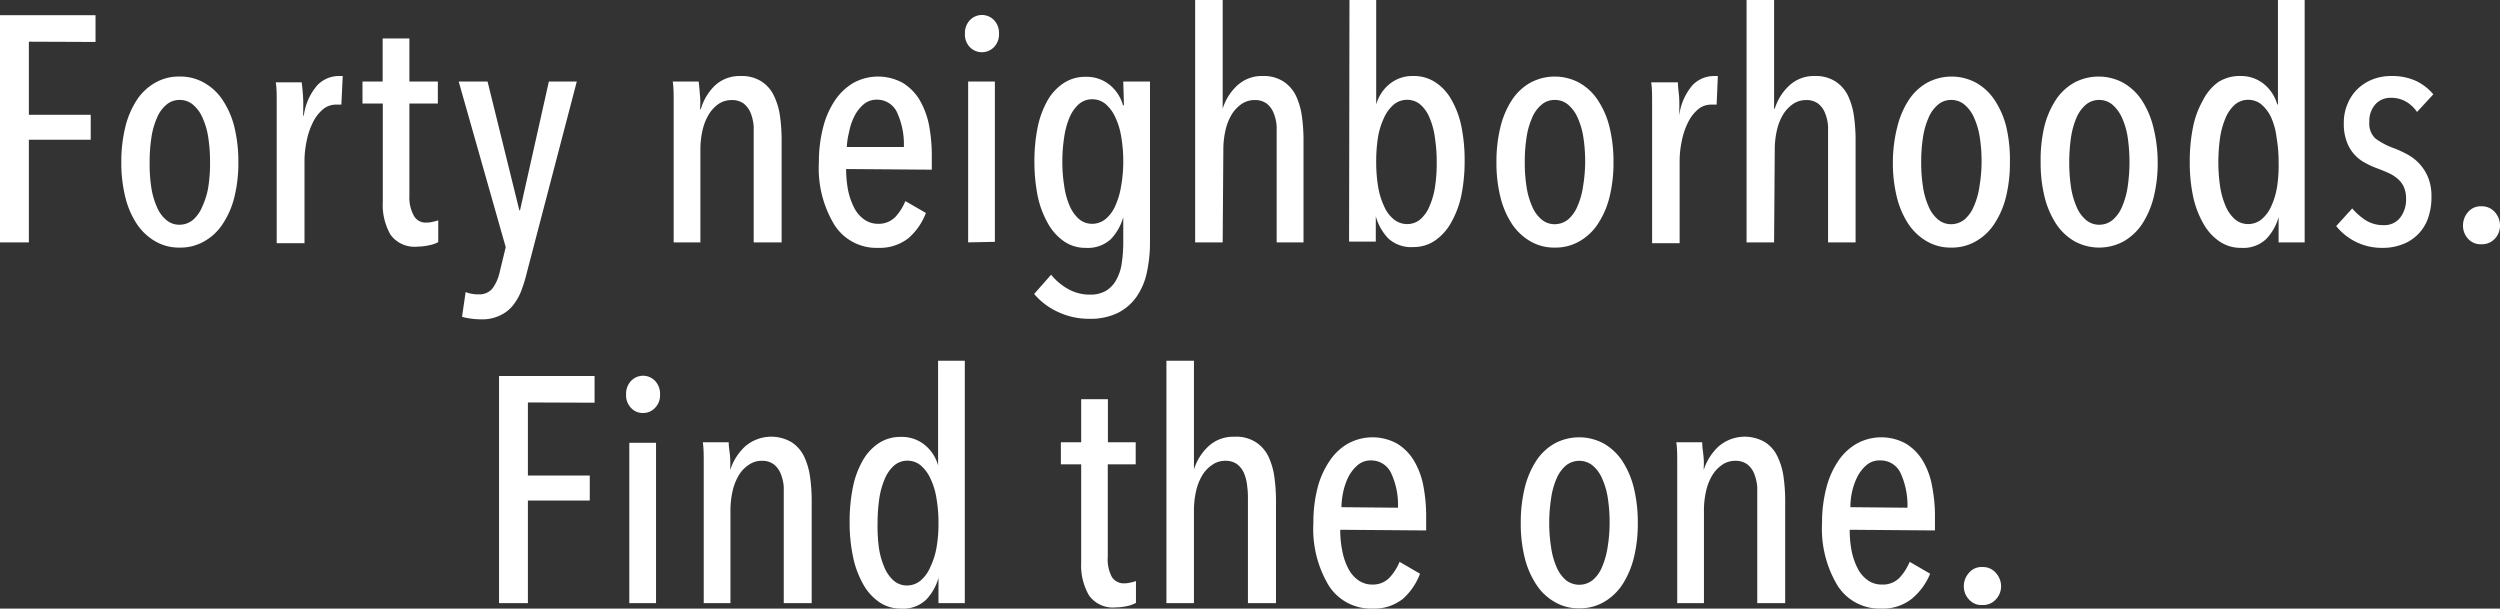 <svg xmlns="http://www.w3.org/2000/svg" viewBox="0 0 187.11 45.55"><rect x="0" y="0" width="187.11" height="45.55" fill="#333333" stroke="none"/><defs><style>.cls-1{fill:#fff;}</style></defs><title>tagline</title><g id="Layer_2" data-name="Layer 2"><g id="Layer_1-2" data-name="Layer 1"><path class="cls-1" d="M2.16,3.12V8.59H6.79v1.87H2.16v7.68H0v-17H7.15v2Z"/><path class="cls-1" d="M17.84,12.14a10.6,10.6,0,0,1-.3,2.62,6.42,6.42,0,0,1-.87,2,4,4,0,0,1-1.38,1.3,3.56,3.56,0,0,1-1.85.47,3.5,3.5,0,0,1-1.82-.47,4.16,4.16,0,0,1-1.38-1.3,6.42,6.42,0,0,1-.86-2,10.6,10.6,0,0,1-.3-2.62,10.88,10.88,0,0,1,.3-2.64,6.56,6.56,0,0,1,.85-2,4,4,0,0,1,1.37-1.3,3.55,3.55,0,0,1,1.84-.47,3.56,3.56,0,0,1,1.85.47,4,4,0,0,1,1.38,1.3,6.35,6.35,0,0,1,.87,2A10.88,10.88,0,0,1,17.84,12.14Zm-2.12,0a11.76,11.76,0,0,0-.13-1.83,5.57,5.57,0,0,0-.42-1.47,2.66,2.66,0,0,0-.72-1,1.52,1.52,0,0,0-1-.36,1.5,1.5,0,0,0-1,.36,2.54,2.54,0,0,0-.71,1,5.58,5.58,0,0,0-.41,1.47,11.76,11.76,0,0,0-.13,1.83A11.45,11.45,0,0,0,11.32,14a5.61,5.61,0,0,0,.41,1.46,2.54,2.54,0,0,0,.71,1,1.5,1.5,0,0,0,1,.36,1.59,1.59,0,0,0,1-.36,2.63,2.63,0,0,0,.7-1A5.61,5.61,0,0,0,15.59,14,11.45,11.45,0,0,0,15.72,12.13Z"/><path class="cls-1" d="M23.75,6.38a2.23,2.23,0,0,1,1.61-.69l.29,0-.1,2.14-.19,0h-.21a1.51,1.51,0,0,0-1,.37,3,3,0,0,0-.75,1,5.43,5.43,0,0,0-.45,1.36,7.21,7.21,0,0,0-.16,1.55v6.09H20.71v-9c0-.48,0-1,0-1.54s0-1.06-.07-1.5h1.94c.05.4.09.81.11,1.24s0,.85,0,1.25h.05A4.3,4.3,0,0,1,23.75,6.38Z"/><path class="cls-1" d="M32.1,18.36a4.3,4.3,0,0,1-.87.1,2.22,2.22,0,0,1-2-.89,4.47,4.47,0,0,1-.58-2.47V7.75H27.13V6.1h1.51V2.88h2V6.1h2.13V7.75H30.64v6.92A2.81,2.81,0,0,0,31,16.19a1,1,0,0,0,.93.47,1.88,1.88,0,0,0,.46-.06,3,3,0,0,0,.41-.11l0,1.63A2.29,2.29,0,0,1,32.1,18.36Z"/><path class="cls-1" d="M39.45,20.33A11.46,11.46,0,0,1,39,21.8a4,4,0,0,1-.67,1.13,2.69,2.69,0,0,1-1,.72A3,3,0,0,1,36,23.9a5.06,5.06,0,0,1-.79-.06,4.55,4.55,0,0,1-.63-.13l.27-1.85a2.55,2.55,0,0,0,1,.17,1.25,1.25,0,0,0,1-.43,3.19,3.19,0,0,0,.54-1.2l.46-1.9L34.33,6.1h2.16l2.38,9.64h.05L41.08,6.1h2.09Z"/><path class="cls-1" d="M56.41,18.14V10.45c0-.34,0-.68,0-1a3.55,3.55,0,0,0-.23-1,1.76,1.76,0,0,0-.52-.7,1.47,1.47,0,0,0-.91-.26,1.74,1.74,0,0,0-.94.27,2.6,2.6,0,0,0-.74.77,3.94,3.94,0,0,0-.48,1.18,6.46,6.46,0,0,0-.17,1.51v6.92h-2v-9c0-.48,0-1,0-1.54s0-1.06-.07-1.5h1.94c.05.4.08.8.11,1.2s0,.69,0,.88h.05A4,4,0,0,1,53.5,6.41a2.69,2.69,0,0,1,1.9-.72A2.75,2.75,0,0,1,57,6.1a2.57,2.57,0,0,1,.93,1.08,5,5,0,0,1,.45,1.53,12.76,12.76,0,0,1,.12,1.75v7.68Z"/><path class="cls-1" d="M63.33,12.65a8.26,8.26,0,0,0,.15,1.62,5.09,5.09,0,0,0,.46,1.3,2.4,2.4,0,0,0,.76.87,1.78,1.78,0,0,0,1,.31,1.74,1.74,0,0,0,1.3-.5,3.9,3.9,0,0,0,.76-1.2l1.54.89A4.77,4.77,0,0,1,68,17.82a3.49,3.49,0,0,1-2.29.73,3.72,3.72,0,0,1-3.24-1.69,8.13,8.13,0,0,1-1.18-4.72,10.16,10.16,0,0,1,.32-2.62,6.35,6.35,0,0,1,.88-2,4.25,4.25,0,0,1,1.39-1.32,3.84,3.84,0,0,1,3.68,0,3.74,3.74,0,0,1,1.26,1.27,6,6,0,0,1,.71,1.89,12.42,12.42,0,0,1,.21,2.34v1ZM67.65,11a5.74,5.74,0,0,0-.49-2.54,1.64,1.64,0,0,0-1.55-1,1.51,1.51,0,0,0-1,.37,2.93,2.93,0,0,0-.68.9,4.44,4.44,0,0,0-.38,1.15A5.56,5.56,0,0,0,63.38,11Z"/><path class="cls-1" d="M74.77,2.52a1.37,1.37,0,0,1-.37,1,1.26,1.26,0,0,1-1.82,0,1.36,1.36,0,0,1-.36-1,1.39,1.39,0,0,1,.36-1,1.25,1.25,0,0,1,1.83,0A1.39,1.39,0,0,1,74.77,2.52ZM72.46,18.14V6.1h2v12Z"/><path class="cls-1" d="M84.07,6.1h2v12a10.7,10.7,0,0,1-.23,2.27,5,5,0,0,1-.77,1.83,3.79,3.79,0,0,1-1.41,1.22,4.68,4.68,0,0,1-2.15.44,5.42,5.42,0,0,1-2.32-.51A5.13,5.13,0,0,1,77.4,22l1.27-1.44a4.39,4.39,0,0,0,1.27,1.07,3.27,3.27,0,0,0,1.63.42,2.29,2.29,0,0,0,1.23-.3,2.18,2.18,0,0,0,.76-.83,3.54,3.54,0,0,0,.4-1.25,10.62,10.62,0,0,0,.11-1.54V16.25h0a3.94,3.94,0,0,1-.92,1.64,2.53,2.53,0,0,1-1.89.66,2.8,2.8,0,0,1-1.63-.49,4,4,0,0,1-1.21-1.36,7.06,7.06,0,0,1-.75-2,13.11,13.11,0,0,1-.25-2.6,12.73,12.73,0,0,1,.24-2.56,6.89,6.89,0,0,1,.73-2,3.81,3.81,0,0,1,1.22-1.32,2.9,2.9,0,0,1,1.65-.47,2.73,2.73,0,0,1,1.79.6,3,3,0,0,1,1,1.53h.07Zm0,6a10.63,10.63,0,0,0-.15-1.84,5.3,5.3,0,0,0-.44-1.47,2.84,2.84,0,0,0-.73-1,1.54,1.54,0,0,0-1-.36,1.51,1.51,0,0,0-1,.36,2.79,2.79,0,0,0-.7,1,5.7,5.7,0,0,0-.4,1.47,11.76,11.76,0,0,0-.14,1.84,11.4,11.4,0,0,0,.14,1.82,5.81,5.81,0,0,0,.4,1.47,2.83,2.83,0,0,0,.7,1,1.51,1.51,0,0,0,1,.36,1.59,1.59,0,0,0,1-.36,2.65,2.65,0,0,0,.73-1,5.79,5.79,0,0,0,.43-1.47A10.31,10.31,0,0,0,84.07,12.12Z"/><path class="cls-1" d="M91.51,18.14H89.45V0h2.06V8.14h0a3.91,3.91,0,0,1,1.08-1.73,2.68,2.68,0,0,1,1.9-.72,2.72,2.72,0,0,1,1.57.41,2.66,2.66,0,0,1,.94,1.08,5.27,5.27,0,0,1,.44,1.53,12.76,12.76,0,0,1,.12,1.75v7.68H95.55V10.45c0-.34,0-.68,0-1a3.22,3.22,0,0,0-.23-1,1.68,1.68,0,0,0-.52-.7,1.45,1.45,0,0,0-.91-.26,1.71,1.71,0,0,0-.93.27,2.63,2.63,0,0,0-.75.77,3.94,3.94,0,0,0-.48,1.18,6.46,6.46,0,0,0-.17,1.51Z"/><path class="cls-1" d="M101,0h2V7.82h0a3,3,0,0,1,1-1.53,2.68,2.68,0,0,1,1.78-.6,2.9,2.9,0,0,1,1.65.47,3.69,3.69,0,0,1,1.21,1.32,6.62,6.62,0,0,1,.74,2,12.73,12.73,0,0,1,.24,2.56,13.11,13.11,0,0,1-.25,2.6,7.06,7.06,0,0,1-.75,2,4,4,0,0,1-1.21,1.36,2.82,2.82,0,0,1-1.63.49,2.51,2.51,0,0,1-1.89-.66,3.94,3.94,0,0,1-.92-1.64h0v1.89h-2Zm2,12.13a11.4,11.4,0,0,0,.14,1.82,5.58,5.58,0,0,0,.44,1.46,2.57,2.57,0,0,0,.73,1,1.57,1.57,0,0,0,1,.36,1.51,1.51,0,0,0,1-.36,2.61,2.61,0,0,0,.69-1A5.61,5.61,0,0,0,107.4,14a11.45,11.45,0,0,0,.13-1.82,11.76,11.76,0,0,0-.13-1.83A5.58,5.58,0,0,0,107,8.83a2.61,2.61,0,0,0-.69-1,1.51,1.51,0,0,0-1-.36,1.54,1.54,0,0,0-1,.36,2.8,2.8,0,0,0-.73,1,5.54,5.54,0,0,0-.45,1.47A11.72,11.72,0,0,0,103,12.13Z"/><path class="cls-1" d="M120.76,12.14a10.6,10.6,0,0,1-.3,2.62,6.42,6.42,0,0,1-.87,2,4,4,0,0,1-1.38,1.3,3.56,3.56,0,0,1-1.85.47,3.5,3.5,0,0,1-1.82-.47,4.16,4.16,0,0,1-1.38-1.3,6.42,6.42,0,0,1-.86-2,10.6,10.6,0,0,1-.3-2.62,10.88,10.88,0,0,1,.3-2.64,6.56,6.56,0,0,1,.85-2,4,4,0,0,1,1.37-1.3,3.86,3.86,0,0,1,3.69,0,4,4,0,0,1,1.38,1.3,6.35,6.35,0,0,1,.87,2A10.88,10.88,0,0,1,120.76,12.14Zm-2.12,0a11.76,11.76,0,0,0-.13-1.83,5.57,5.57,0,0,0-.42-1.47,2.66,2.66,0,0,0-.72-1,1.52,1.52,0,0,0-1-.36,1.5,1.5,0,0,0-1,.36,2.54,2.54,0,0,0-.71,1,5.58,5.58,0,0,0-.41,1.47,11.76,11.76,0,0,0-.13,1.83,11.45,11.45,0,0,0,.13,1.82,5.61,5.61,0,0,0,.41,1.46,2.54,2.54,0,0,0,.71,1,1.5,1.5,0,0,0,1,.36,1.59,1.59,0,0,0,1-.36,2.63,2.63,0,0,0,.7-1,5.61,5.61,0,0,0,.41-1.46A11.45,11.45,0,0,0,118.64,12.13Z"/><path class="cls-1" d="M126.67,6.38a2.23,2.23,0,0,1,1.61-.69l.29,0-.09,2.14-.2,0h-.21a1.51,1.51,0,0,0-1,.37,3,3,0,0,0-.75,1,5.43,5.43,0,0,0-.45,1.36,7.21,7.21,0,0,0-.16,1.55v6.09h-2.06v-9c0-.48,0-1,0-1.54s0-1.06-.07-1.5h2c0,.4.08.81.1,1.24s0,.85,0,1.25h0A4.3,4.3,0,0,1,126.67,6.38Z"/><path class="cls-1" d="M132.78,18.14h-2.06V0h2.06V8.14h.05a3.91,3.91,0,0,1,1.08-1.73,2.68,2.68,0,0,1,1.9-.72,2.72,2.72,0,0,1,1.57.41,2.66,2.66,0,0,1,.94,1.08,5.27,5.27,0,0,1,.44,1.53,12.76,12.76,0,0,1,.12,1.75v7.68h-2.06V10.45c0-.34,0-.68,0-1a3.22,3.22,0,0,0-.23-1,1.68,1.68,0,0,0-.52-.7,1.45,1.45,0,0,0-.91-.26,1.71,1.71,0,0,0-.93.27,2.63,2.63,0,0,0-.75.77A3.94,3.94,0,0,0,133,9.71a6.46,6.46,0,0,0-.17,1.51Z"/><path class="cls-1" d="M150.43,12.14a10.6,10.6,0,0,1-.3,2.62,6.42,6.42,0,0,1-.87,2,4,4,0,0,1-1.38,1.3,3.56,3.56,0,0,1-1.85.47,3.5,3.5,0,0,1-1.82-.47,4.16,4.16,0,0,1-1.38-1.3,6.42,6.42,0,0,1-.86-2,10.6,10.6,0,0,1-.3-2.62A10.88,10.88,0,0,1,142,9.5a6.56,6.56,0,0,1,.85-2,4,4,0,0,1,1.37-1.3,3.86,3.86,0,0,1,3.69,0,4,4,0,0,1,1.38,1.3,6.35,6.35,0,0,1,.87,2A10.88,10.88,0,0,1,150.43,12.14Zm-2.12,0a11.76,11.76,0,0,0-.13-1.83,5.57,5.57,0,0,0-.42-1.47,2.66,2.66,0,0,0-.72-1,1.52,1.52,0,0,0-1-.36,1.5,1.5,0,0,0-1,.36,2.54,2.54,0,0,0-.71,1,5.58,5.58,0,0,0-.41,1.47,11.76,11.76,0,0,0-.13,1.83,11.45,11.45,0,0,0,.13,1.82,5.61,5.61,0,0,0,.41,1.46,2.54,2.54,0,0,0,.71,1,1.5,1.5,0,0,0,1,.36,1.59,1.59,0,0,0,1-.36,2.63,2.63,0,0,0,.7-1,5.61,5.61,0,0,0,.41-1.46A11.45,11.45,0,0,0,148.31,12.13Z"/><path class="cls-1" d="M161.49,12.14a10.6,10.6,0,0,1-.3,2.62,6.65,6.65,0,0,1-.86,2,4.16,4.16,0,0,1-1.38,1.3,3.84,3.84,0,0,1-3.68,0,4.16,4.16,0,0,1-1.38-1.3,6.65,6.65,0,0,1-.86-2,10.6,10.6,0,0,1-.3-2.62A10.88,10.88,0,0,1,153,9.5a6.56,6.56,0,0,1,.85-2,4,4,0,0,1,1.37-1.3,3.88,3.88,0,0,1,3.7,0,4.16,4.16,0,0,1,1.38,1.3,6.57,6.57,0,0,1,.86,2A10.88,10.88,0,0,1,161.49,12.14Zm-2.11,0a13.13,13.13,0,0,0-.13-1.83,5.57,5.57,0,0,0-.42-1.47,2.9,2.9,0,0,0-.72-1,1.54,1.54,0,0,0-1-.36,1.52,1.52,0,0,0-1,.36,2.64,2.64,0,0,0-.71,1A6,6,0,0,0,155,10.3a13.13,13.13,0,0,0-.13,1.83A12.76,12.76,0,0,0,155,14a6,6,0,0,0,.41,1.46,2.64,2.64,0,0,0,.71,1,1.52,1.52,0,0,0,1,.36,1.56,1.56,0,0,0,1-.36,2.64,2.64,0,0,0,.71-1,6,6,0,0,0,.41-1.46A12.76,12.76,0,0,0,159.38,12.13Z"/><path class="cls-1" d="M170.54,18.14V16.25h0a3.85,3.85,0,0,1-.93,1.64,2.49,2.49,0,0,1-1.88.66,2.8,2.8,0,0,1-1.63-.49,3.92,3.92,0,0,1-1.21-1.36,7.06,7.06,0,0,1-.75-2,12.4,12.4,0,0,1-.25-2.6,12.73,12.73,0,0,1,.24-2.56,6.61,6.61,0,0,1,.73-2A3.78,3.78,0,0,1,166,6.16a2.93,2.93,0,0,1,1.66-.47,2.7,2.7,0,0,1,1.78.6,3,3,0,0,1,1,1.53h.05V0h2V18.14Zm0-6a10.59,10.59,0,0,0-.15-1.83A5.2,5.2,0,0,0,170,8.83a2.92,2.92,0,0,0-.73-1,1.54,1.54,0,0,0-1-.36,1.51,1.51,0,0,0-1,.36,2.74,2.74,0,0,0-.7,1,6,6,0,0,0-.41,1.47,13.13,13.13,0,0,0-.13,1.83,12.76,12.76,0,0,0,.13,1.82,6,6,0,0,0,.41,1.46,2.74,2.74,0,0,0,.7,1,1.51,1.51,0,0,0,1,.36,1.59,1.59,0,0,0,1-.36,2.68,2.68,0,0,0,.73-1,5.59,5.59,0,0,0,.43-1.46A10.31,10.31,0,0,0,170.54,12.13Z"/><path class="cls-1" d="M180.9,8.38a2.53,2.53,0,0,0-.8-.76,2.21,2.21,0,0,0-1.17-.3,1.51,1.51,0,0,0-1.15.49,1.9,1.9,0,0,0-.45,1.33,1.52,1.52,0,0,0,.46,1.23,5.48,5.48,0,0,0,1.43.74,8.23,8.23,0,0,1,1,.47,3.41,3.41,0,0,1,1.52,1.73,3.69,3.69,0,0,1,.24,1.4,4.7,4.7,0,0,1-.27,1.66,3.2,3.2,0,0,1-1.94,1.93,4,4,0,0,1-1.46.25,4.36,4.36,0,0,1-3.46-1.63l1.2-1.32a4.72,4.72,0,0,0,1,.88,2.48,2.48,0,0,0,1.37.37,1.48,1.48,0,0,0,1.21-.55,2.21,2.21,0,0,0,.45-1.44,2.08,2.08,0,0,0-.17-.87,1.73,1.73,0,0,0-.46-.61,2.72,2.72,0,0,0-.68-.43c-.26-.12-.55-.24-.85-.35a6.07,6.07,0,0,1-.9-.41,2.88,2.88,0,0,1-1.38-1.59,3.77,3.77,0,0,1-.22-1.38,3.52,3.52,0,0,1,.28-1.44,3.24,3.24,0,0,1,.75-1.12,3.41,3.41,0,0,1,1.13-.72,3.77,3.77,0,0,1,1.39-.25,4.26,4.26,0,0,1,1.86.37,3.85,3.85,0,0,1,1.29,1Z"/><path class="cls-1" d="M187.11,16.87a1.42,1.42,0,0,1-.39,1,1.29,1.29,0,0,1-1,.41,1.25,1.25,0,0,1-1-.41,1.45,1.45,0,0,1-.38-1,1.52,1.52,0,0,1,.38-1,1.23,1.23,0,0,1,1-.43,1.28,1.28,0,0,1,1,.43A1.49,1.49,0,0,1,187.11,16.87Z"/><path class="cls-1" d="M39.51,30.12v5.47h4.63v1.87H39.51v7.68H37.35v-17H44.5v2Z"/><path class="cls-1" d="M49.4,29.52a1.33,1.33,0,0,1-.37,1,1.2,1.2,0,0,1-.9.39,1.18,1.18,0,0,1-.91-.39,1.36,1.36,0,0,1-.36-1,1.39,1.39,0,0,1,.36-1,1.24,1.24,0,0,1,1.82,0A1.39,1.39,0,0,1,49.4,29.52ZM47.1,45.14v-12h2v12Z"/><path class="cls-1" d="M58.66,45.14V37.45c0-.34,0-.68,0-1a3.22,3.22,0,0,0-.23-1,1.68,1.68,0,0,0-.52-.7,1.45,1.45,0,0,0-.91-.26,1.64,1.64,0,0,0-.93.28,2.47,2.47,0,0,0-.75.76,3.94,3.94,0,0,0-.48,1.18,6.46,6.46,0,0,0-.17,1.51v6.92h-2v-9c0-.48,0-1,0-1.54s0-1.06-.07-1.5h1.94c0,.4.09.8.11,1.2s0,.69,0,.88h0a4.1,4.1,0,0,1,1.12-1.77,3,3,0,0,1,3.48-.31,2.66,2.66,0,0,1,.94,1.08,5.27,5.27,0,0,1,.44,1.53,12.76,12.76,0,0,1,.12,1.75v7.68Z"/><path class="cls-1" d="M70.24,45.14V43.25h0a3.85,3.85,0,0,1-.93,1.64,2.49,2.49,0,0,1-1.88.66,2.8,2.8,0,0,1-1.63-.49,3.92,3.92,0,0,1-1.21-1.36,7.06,7.06,0,0,1-.75-2.05,12.4,12.4,0,0,1-.25-2.6,12.73,12.73,0,0,1,.24-2.56,6.61,6.61,0,0,1,.73-2,3.78,3.78,0,0,1,1.21-1.32,2.93,2.93,0,0,1,1.66-.47,2.7,2.7,0,0,1,1.78.6,3,3,0,0,1,1,1.53h0V27h2V45.14Zm0-6a10.59,10.59,0,0,0-.15-1.83,5.2,5.2,0,0,0-.44-1.47,2.92,2.92,0,0,0-.73-1,1.54,1.54,0,0,0-1-.36,1.51,1.51,0,0,0-1,.36,2.74,2.74,0,0,0-.7,1,6,6,0,0,0-.41,1.47,13.13,13.13,0,0,0-.13,1.83A12.76,12.76,0,0,0,65.78,41a6,6,0,0,0,.41,1.46,2.74,2.74,0,0,0,.7,1,1.51,1.51,0,0,0,1,.36,1.59,1.59,0,0,0,1-.36,2.68,2.68,0,0,0,.73-1A5.59,5.59,0,0,0,70.09,41,10.31,10.31,0,0,0,70.24,39.13Z"/><path class="cls-1" d="M84.37,45.36a4.2,4.2,0,0,1-.86.1,2.2,2.2,0,0,1-2-.89,4.47,4.47,0,0,1-.59-2.47V34.75H79.4V33.1h1.52V29.88h2V33.1H85v1.65H82.91v6.92a2.81,2.81,0,0,0,.31,1.52,1.06,1.06,0,0,0,.94.47,1.86,1.86,0,0,0,.45-.06,2.64,2.64,0,0,0,.41-.11l0,1.63A2.48,2.48,0,0,1,84.37,45.36Z"/><path class="cls-1" d="M89.36,45.14H87.3V27h2.06v8.14h0a3.91,3.91,0,0,1,1.08-1.73,2.68,2.68,0,0,1,1.9-.72A2.72,2.72,0,0,1,94,33.1a2.66,2.66,0,0,1,.94,1.08,5.27,5.27,0,0,1,.44,1.53,12.76,12.76,0,0,1,.12,1.75v7.68H93.4V37.45c0-.34,0-.68-.05-1a3.22,3.22,0,0,0-.23-1,1.68,1.68,0,0,0-.52-.7,1.45,1.45,0,0,0-.91-.26,1.64,1.64,0,0,0-.93.28,2.47,2.47,0,0,0-.75.76,3.94,3.94,0,0,0-.48,1.18,6.46,6.46,0,0,0-.17,1.51Z"/><path class="cls-1" d="M100.31,39.65a7.54,7.54,0,0,0,.16,1.62,4.73,4.73,0,0,0,.45,1.3,2.4,2.4,0,0,0,.76.87,1.78,1.78,0,0,0,1,.31,1.72,1.72,0,0,0,1.3-.5,3.92,3.92,0,0,0,.77-1.2l1.53.89A4.77,4.77,0,0,1,105,44.82a3.49,3.49,0,0,1-2.29.73,3.74,3.74,0,0,1-3.24-1.69,8.21,8.21,0,0,1-1.17-4.72,10.18,10.18,0,0,1,.31-2.62,6.36,6.36,0,0,1,.89-2,4.06,4.06,0,0,1,1.39-1.32,3.82,3.82,0,0,1,3.67,0,3.74,3.74,0,0,1,1.26,1.27,5.81,5.81,0,0,1,.71,1.89,12.42,12.42,0,0,1,.21,2.34v1ZM104.63,38a5.6,5.6,0,0,0-.49-2.54,1.64,1.64,0,0,0-1.55-1,1.49,1.49,0,0,0-1,.37,3,3,0,0,0-.69.9,4.85,4.85,0,0,0-.38,1.15,5.56,5.56,0,0,0-.12,1.08Z"/><path class="cls-1" d="M122.58,39.14a10.6,10.6,0,0,1-.3,2.62,6.65,6.65,0,0,1-.86,2,4.16,4.16,0,0,1-1.38,1.3,3.59,3.59,0,0,1-1.85.47,3.5,3.5,0,0,1-1.82-.47,4,4,0,0,1-1.38-1.3,6.42,6.42,0,0,1-.87-2,10.6,10.6,0,0,1-.3-2.62,10.88,10.88,0,0,1,.3-2.64,6.56,6.56,0,0,1,.85-2,4,4,0,0,1,1.37-1.3,3.88,3.88,0,0,1,3.7,0,4.16,4.16,0,0,1,1.38,1.3,6.57,6.57,0,0,1,.86,2A10.88,10.88,0,0,1,122.58,39.14Zm-2.11,0a11.76,11.76,0,0,0-.13-1.83,5.57,5.57,0,0,0-.42-1.47,2.66,2.66,0,0,0-.72-1,1.6,1.6,0,0,0-2,0,2.64,2.64,0,0,0-.71,1,5.59,5.59,0,0,0-.4,1.47,11.72,11.72,0,0,0-.14,1.83,11.4,11.4,0,0,0,.14,1.82,5.62,5.62,0,0,0,.4,1.46,2.64,2.64,0,0,0,.71,1,1.62,1.62,0,0,0,2,0,2.54,2.54,0,0,0,.71-1,6,6,0,0,0,.41-1.46A11.45,11.45,0,0,0,120.47,39.13Z"/><path class="cls-1" d="M131.52,45.14V37.45c0-.34,0-.68,0-1a3.55,3.55,0,0,0-.23-1,1.68,1.68,0,0,0-.52-.7,1.47,1.47,0,0,0-.91-.26,1.67,1.67,0,0,0-.94.28,2.56,2.56,0,0,0-.74.76,3.94,3.94,0,0,0-.48,1.18,6.46,6.46,0,0,0-.17,1.51v6.92h-2v-9c0-.48,0-1,0-1.54s0-1.06-.07-1.5h1.94c0,.4.08.8.11,1.2s0,.69,0,.88h0a4.1,4.1,0,0,1,1.12-1.77,3,3,0,0,1,3.48-.31,2.57,2.57,0,0,1,.93,1.08,5,5,0,0,1,.45,1.53,12.76,12.76,0,0,1,.12,1.75v7.68Z"/><path class="cls-1" d="M138.44,39.65a8.26,8.26,0,0,0,.15,1.62,5.09,5.09,0,0,0,.46,1.3,2.4,2.4,0,0,0,.76.87,1.78,1.78,0,0,0,1.05.31,1.74,1.74,0,0,0,1.3-.5,4.12,4.12,0,0,0,.77-1.2l1.53.89a4.77,4.77,0,0,1-1.38,1.88,3.49,3.49,0,0,1-2.29.73,3.72,3.72,0,0,1-3.24-1.69,8.21,8.21,0,0,1-1.18-4.72,10.16,10.16,0,0,1,.32-2.62,6.35,6.35,0,0,1,.88-2,4.18,4.18,0,0,1,1.4-1.32,3.82,3.82,0,0,1,3.67,0,3.74,3.74,0,0,1,1.26,1.27,5.58,5.58,0,0,1,.7,1.89,11.62,11.62,0,0,1,.22,2.34v1ZM142.76,38a5.74,5.74,0,0,0-.49-2.54,1.64,1.64,0,0,0-1.55-1,1.51,1.51,0,0,0-1.05.37,2.93,2.93,0,0,0-.68.9,4.87,4.87,0,0,0-.39,1.15,5.49,5.49,0,0,0-.11,1.08Z"/><path class="cls-1" d="M149.77,43.87a1.43,1.43,0,0,1-.4,1,1.27,1.27,0,0,1-1,.41,1.22,1.22,0,0,1-1-.41,1.42,1.42,0,0,1-.39-1,1.49,1.49,0,0,1,.39-1,1.21,1.21,0,0,1,1-.43,1.25,1.25,0,0,1,1,.43A1.5,1.5,0,0,1,149.77,43.87Z"/></g></g></svg>